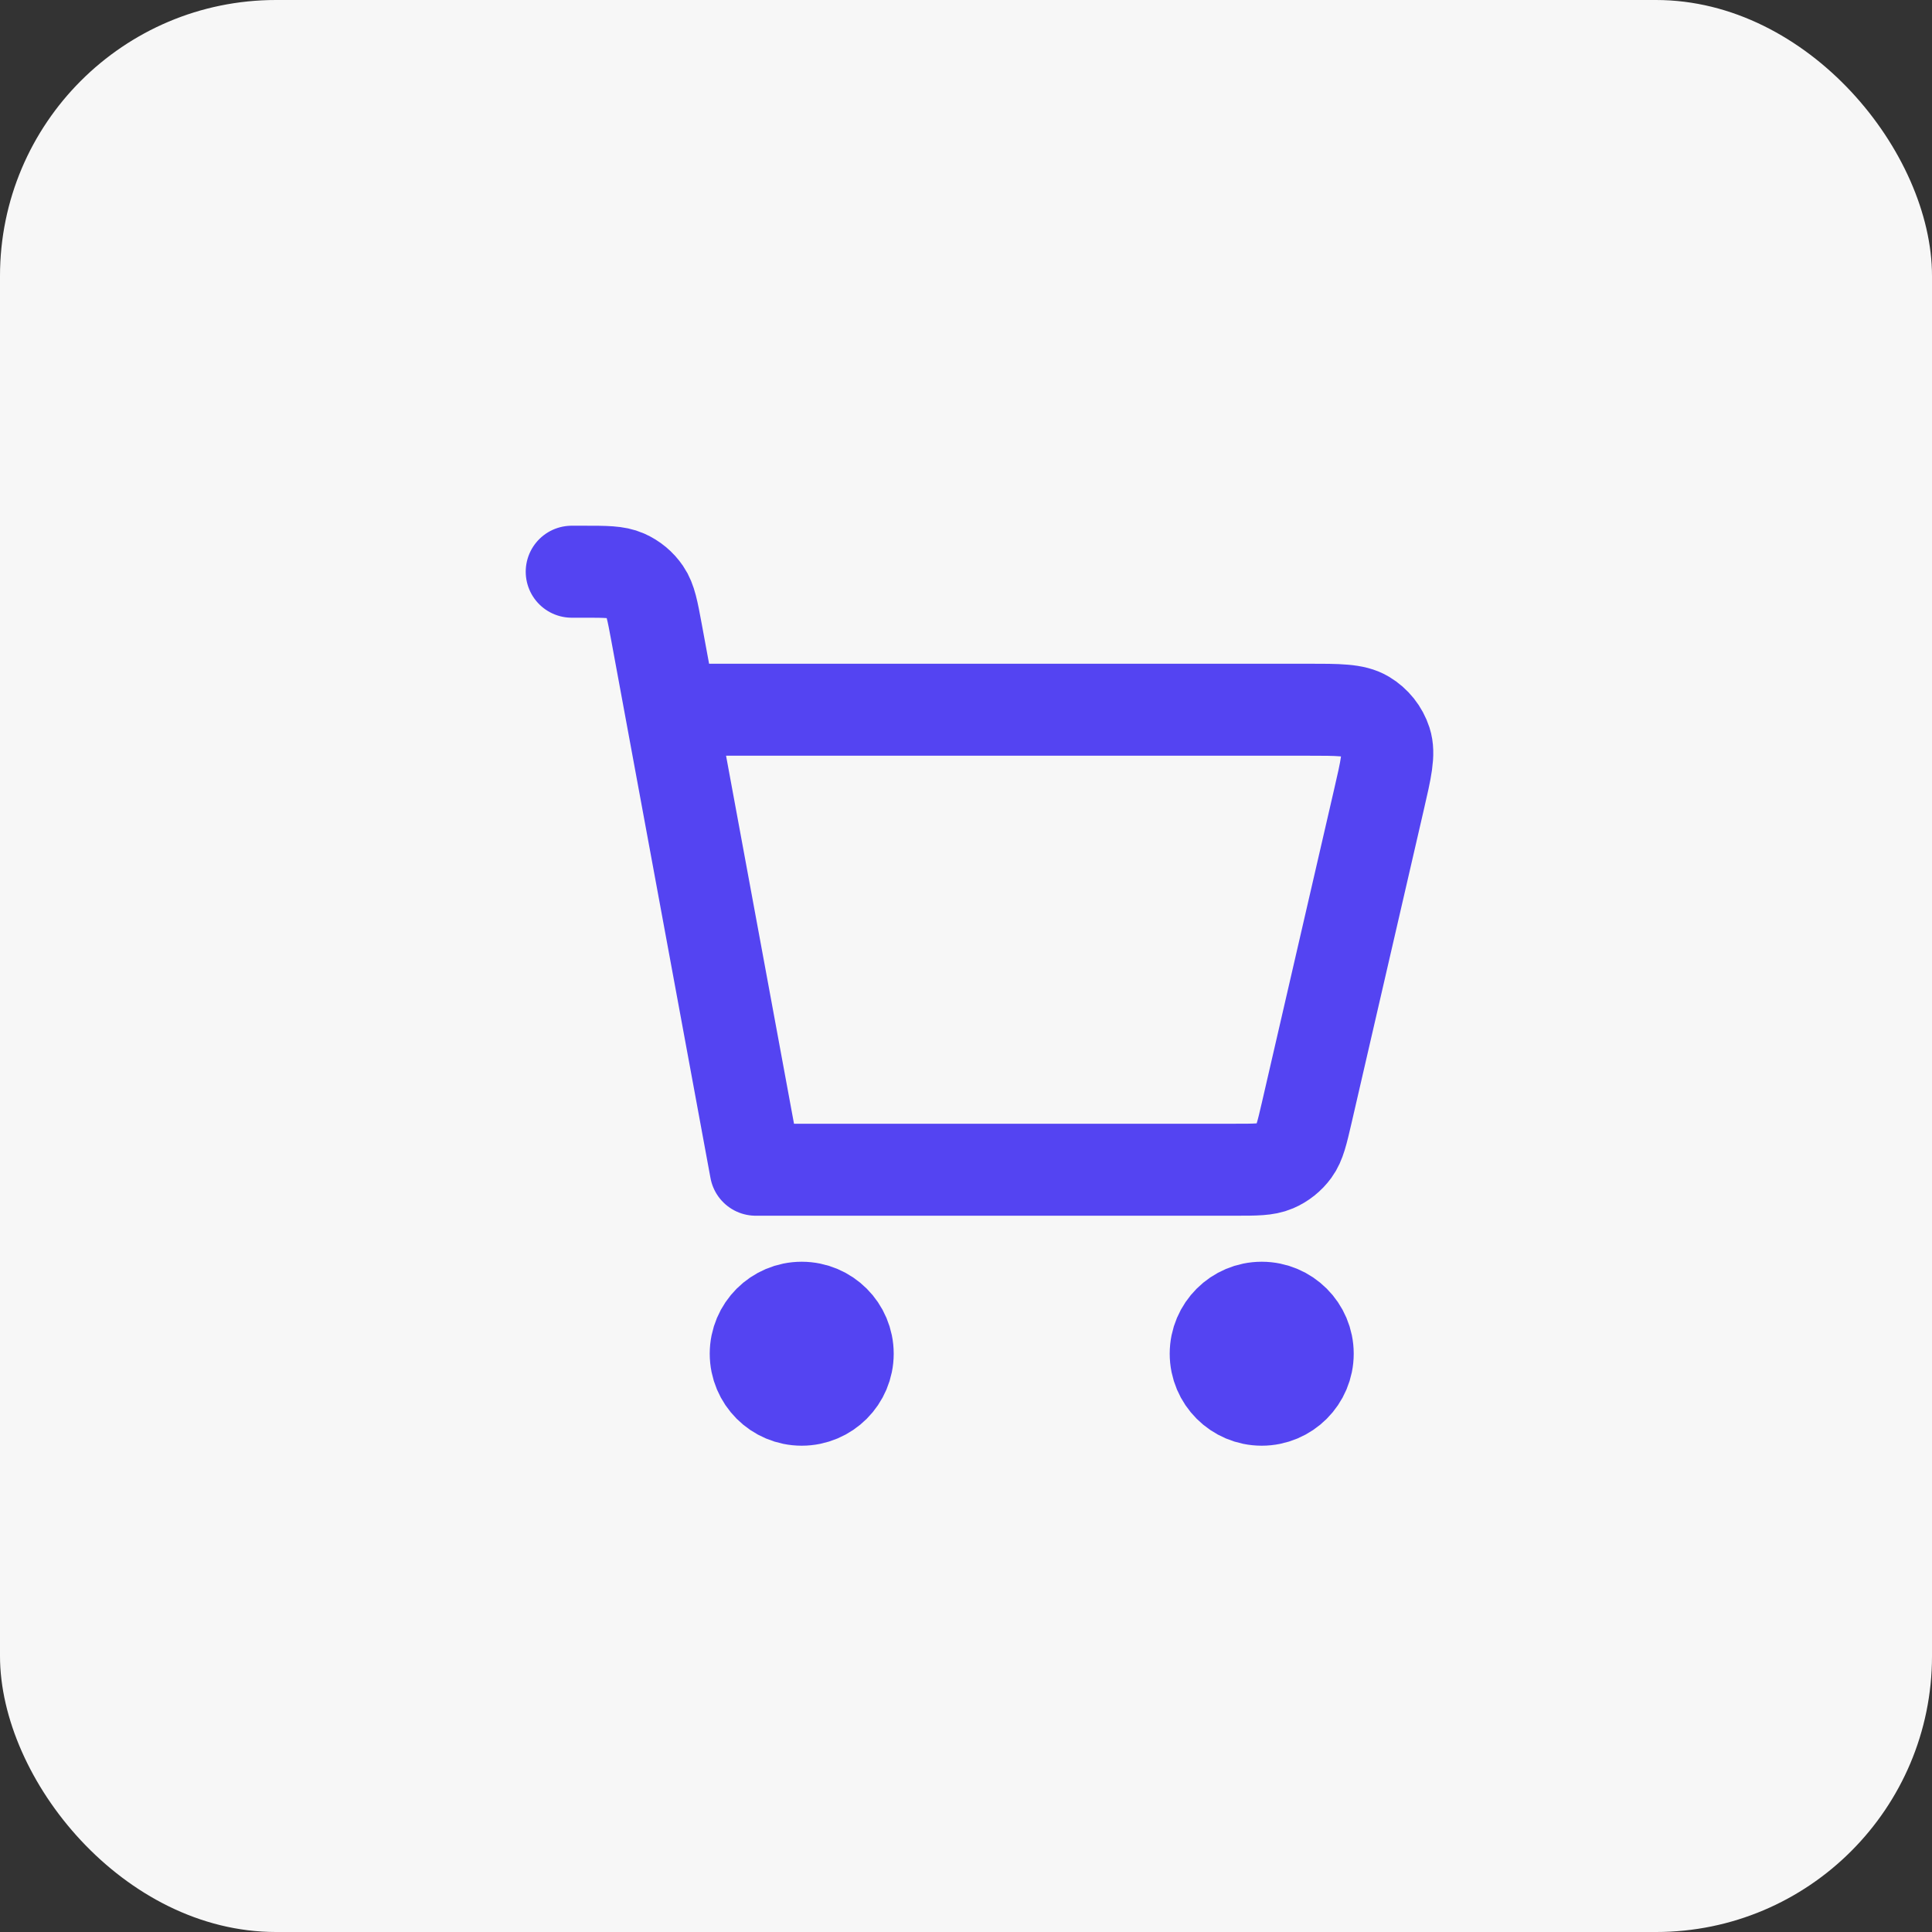 <svg width="49" height="49" viewBox="0 0 49 49" fill="none" xmlns="http://www.w3.org/2000/svg">
<rect x="0" y="0" width="49" height="49" fill="#333333" stroke="none"/>
<rect width="49" height="49" rx="7" fill="#F7F7F7"/>
<path d="M14.5 14.5H14.813C15.366 14.5 15.642 14.5 15.868 14.6C16.067 14.688 16.237 14.829 16.359 15.009C16.498 15.212 16.548 15.484 16.649 16.028L19.167 29.667L31.323 29.667C31.853 29.667 32.118 29.667 32.338 29.573C32.531 29.491 32.699 29.357 32.823 29.187C32.963 28.995 33.022 28.736 33.142 28.22L34.972 20.286C35.153 19.505 35.243 19.115 35.144 18.808C35.057 18.539 34.875 18.311 34.632 18.166C34.355 18 33.955 18 33.154 18H17.417M32 35.5C31.356 35.5 30.833 34.978 30.833 34.333C30.833 33.689 31.356 33.167 32 33.167C32.644 33.167 33.167 33.689 33.167 34.333C33.167 34.978 32.644 35.5 32 35.5ZM20.333 35.5C19.689 35.5 19.167 34.978 19.167 34.333C19.167 33.689 19.689 33.167 20.333 33.167C20.978 33.167 21.5 33.689 21.5 34.333C21.5 34.978 20.978 35.5 20.333 35.5Z" stroke="#5444F2" stroke-width="2.333" stroke-linecap="round" stroke-linejoin="round"/>
</svg>
